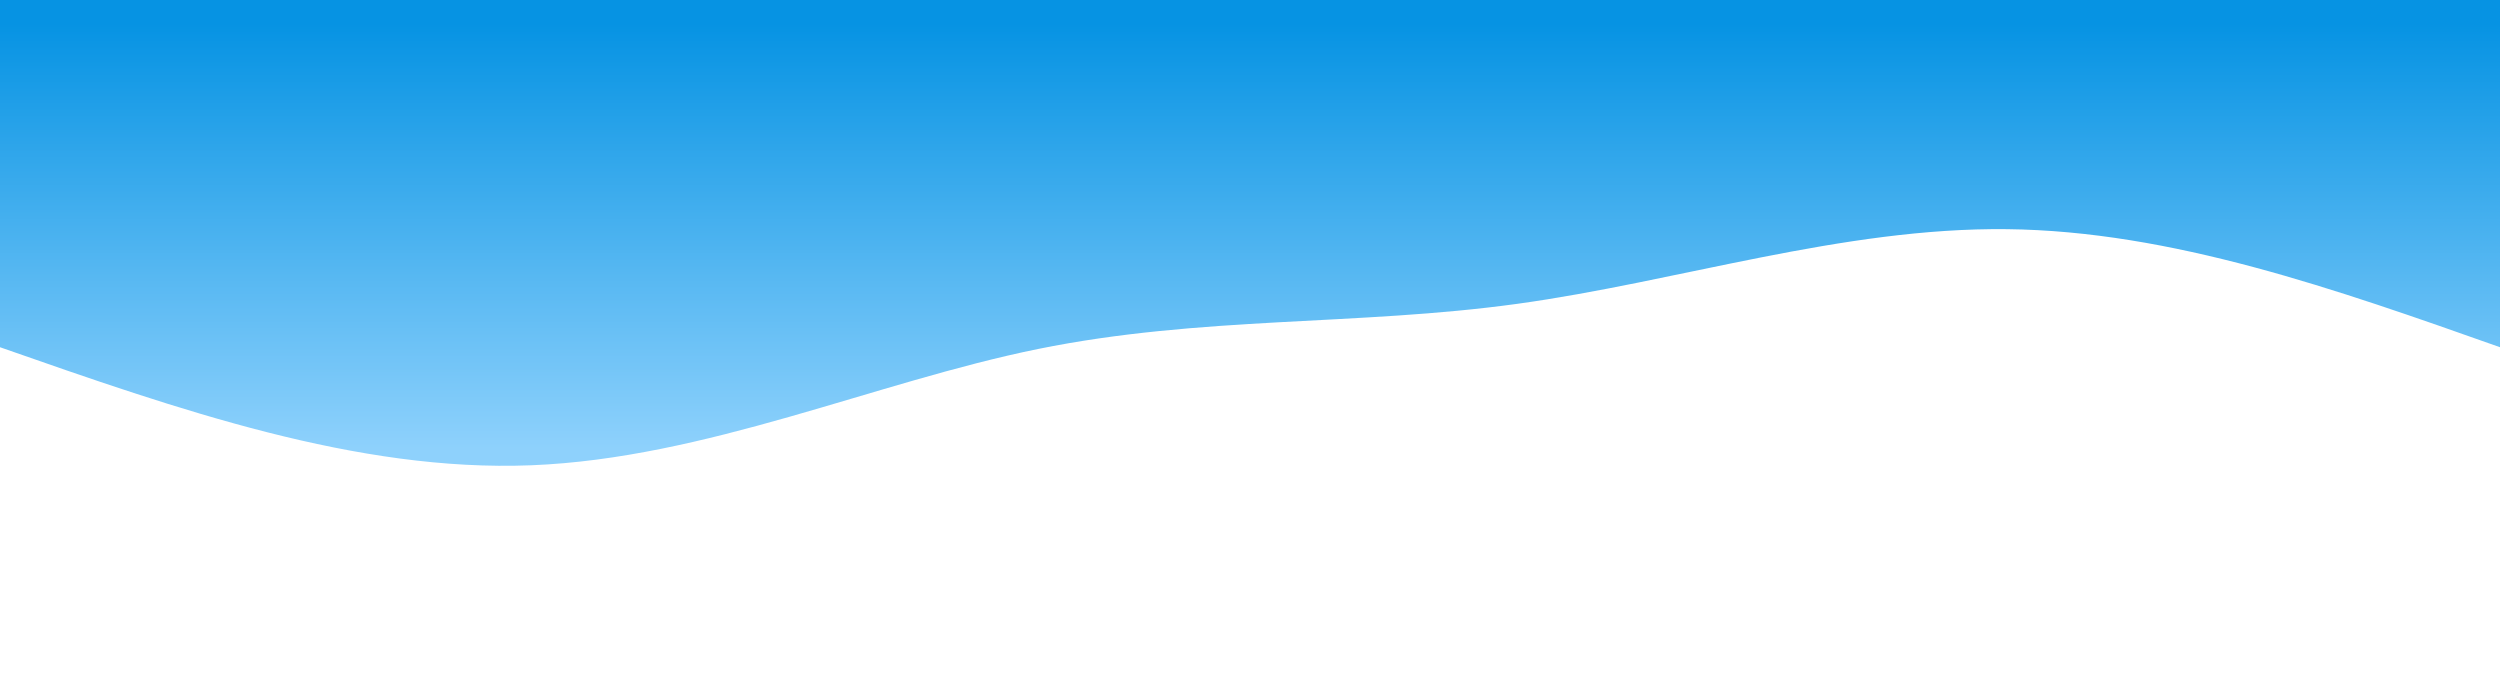 <svg xmlns="http://www.w3.org/2000/svg" id="svg" width="100%" height="100%" class="transition duration-300 ease-in-out delay-150" viewBox="0 0 1440 390"><defs><linearGradient id="gradient" x1="50%" x2="50%" y1="100%" y2="0%"><stop offset="5%" stop-color="#0693e3"/><stop offset="95%" stop-color="#8ED1FC"/></linearGradient></defs><path fill="url(#gradient)" fill-opacity="1" stroke="none" stroke-width="0" d="M 0,400 C 0,400 0,200 0,200 C 94.622,233.464 189.244,266.928 284,268 C 378.756,269.072 473.646,237.751 566,225 C 658.354,212.249 748.172,218.067 842,199 C 935.828,179.933 1033.665,135.981 1134,132 C 1234.335,128.019 1337.167,164.01 1440,200 C 1440,200 1440,400 1440,400 Z" class="transition-all duration-300 ease-in-out delay-150 path-0" transform="rotate(-180 720 200)"/></svg>